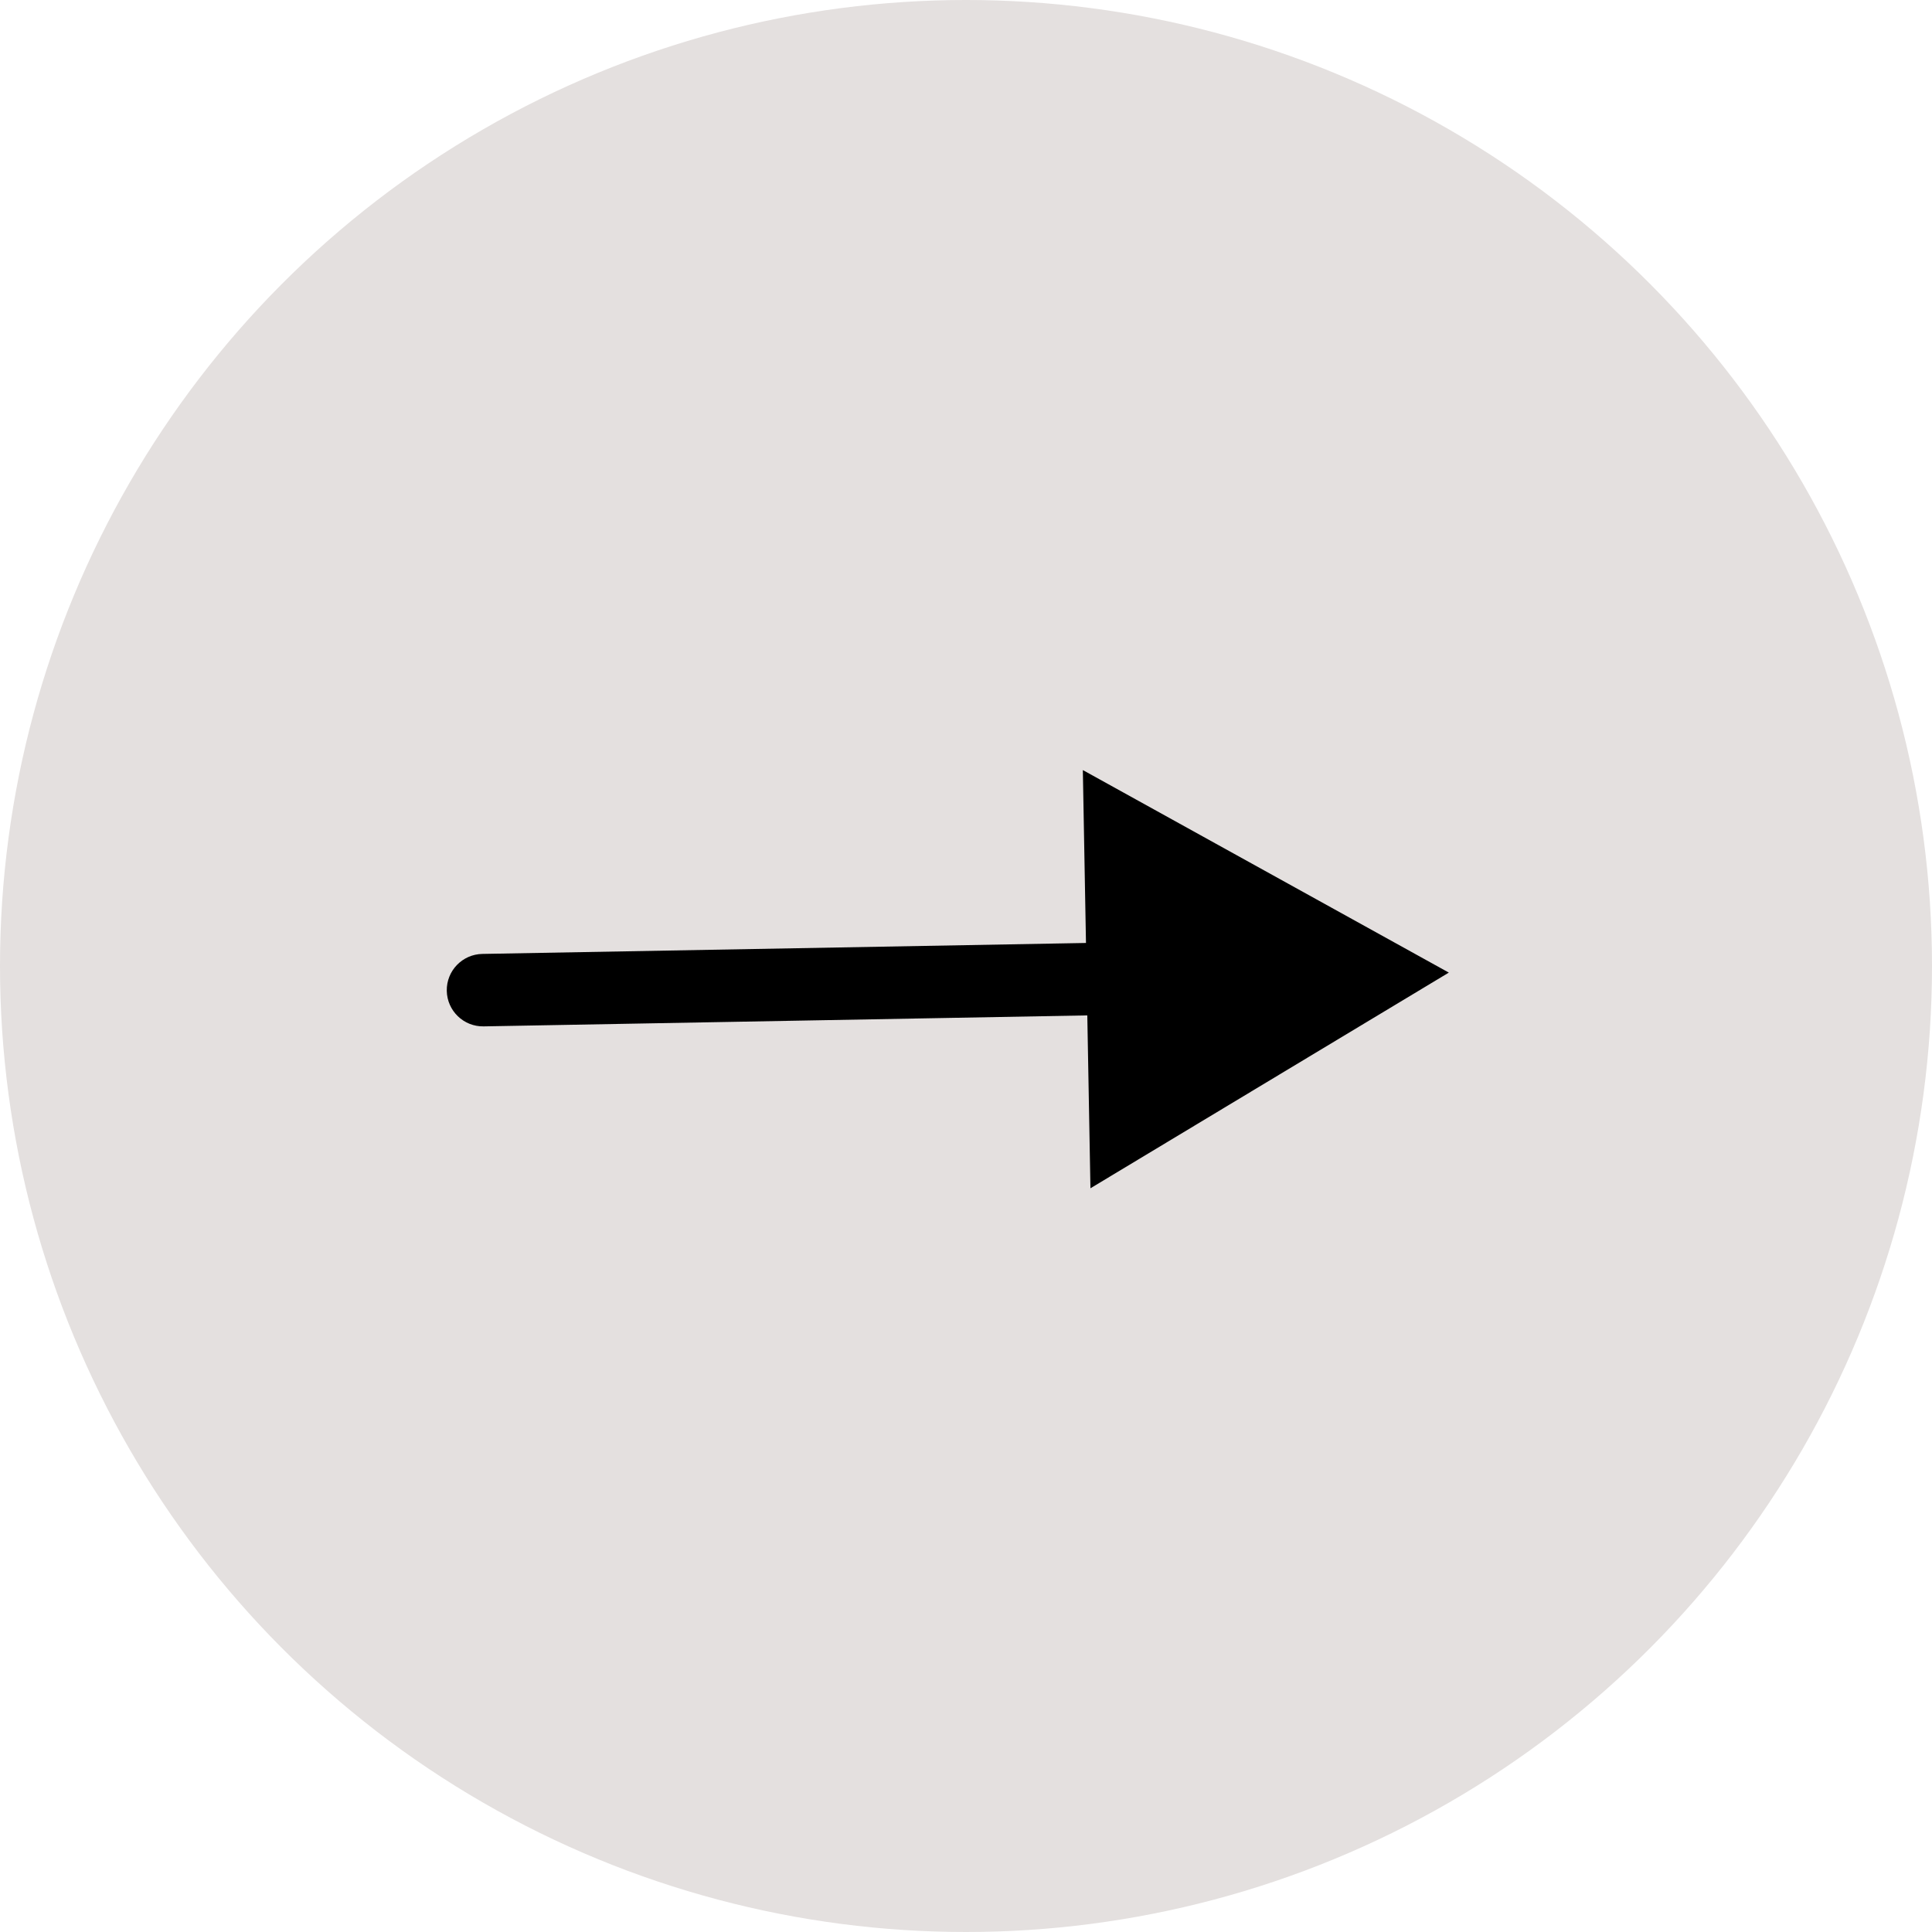 <svg width="80" height="80" viewBox="0 0 80 80" fill="none" xmlns="http://www.w3.org/2000/svg">
    <circle cx="40" cy="40" r="40" fill="#E4E0DF"/>
    <path d="M19.973 39.5C19.144 39.515 18.485 40.199 18.5 41.027C18.515 41.856 19.199 42.515 20.027 42.5L19.973 39.5ZM59.993 40.273L44.838 31.887L45.153 49.204L59.993 40.273ZM20.027 42.5L46.523 42.018L46.468 39.019L19.973 39.5L20.027 42.5Z" fill="black"/>
    </svg>
    